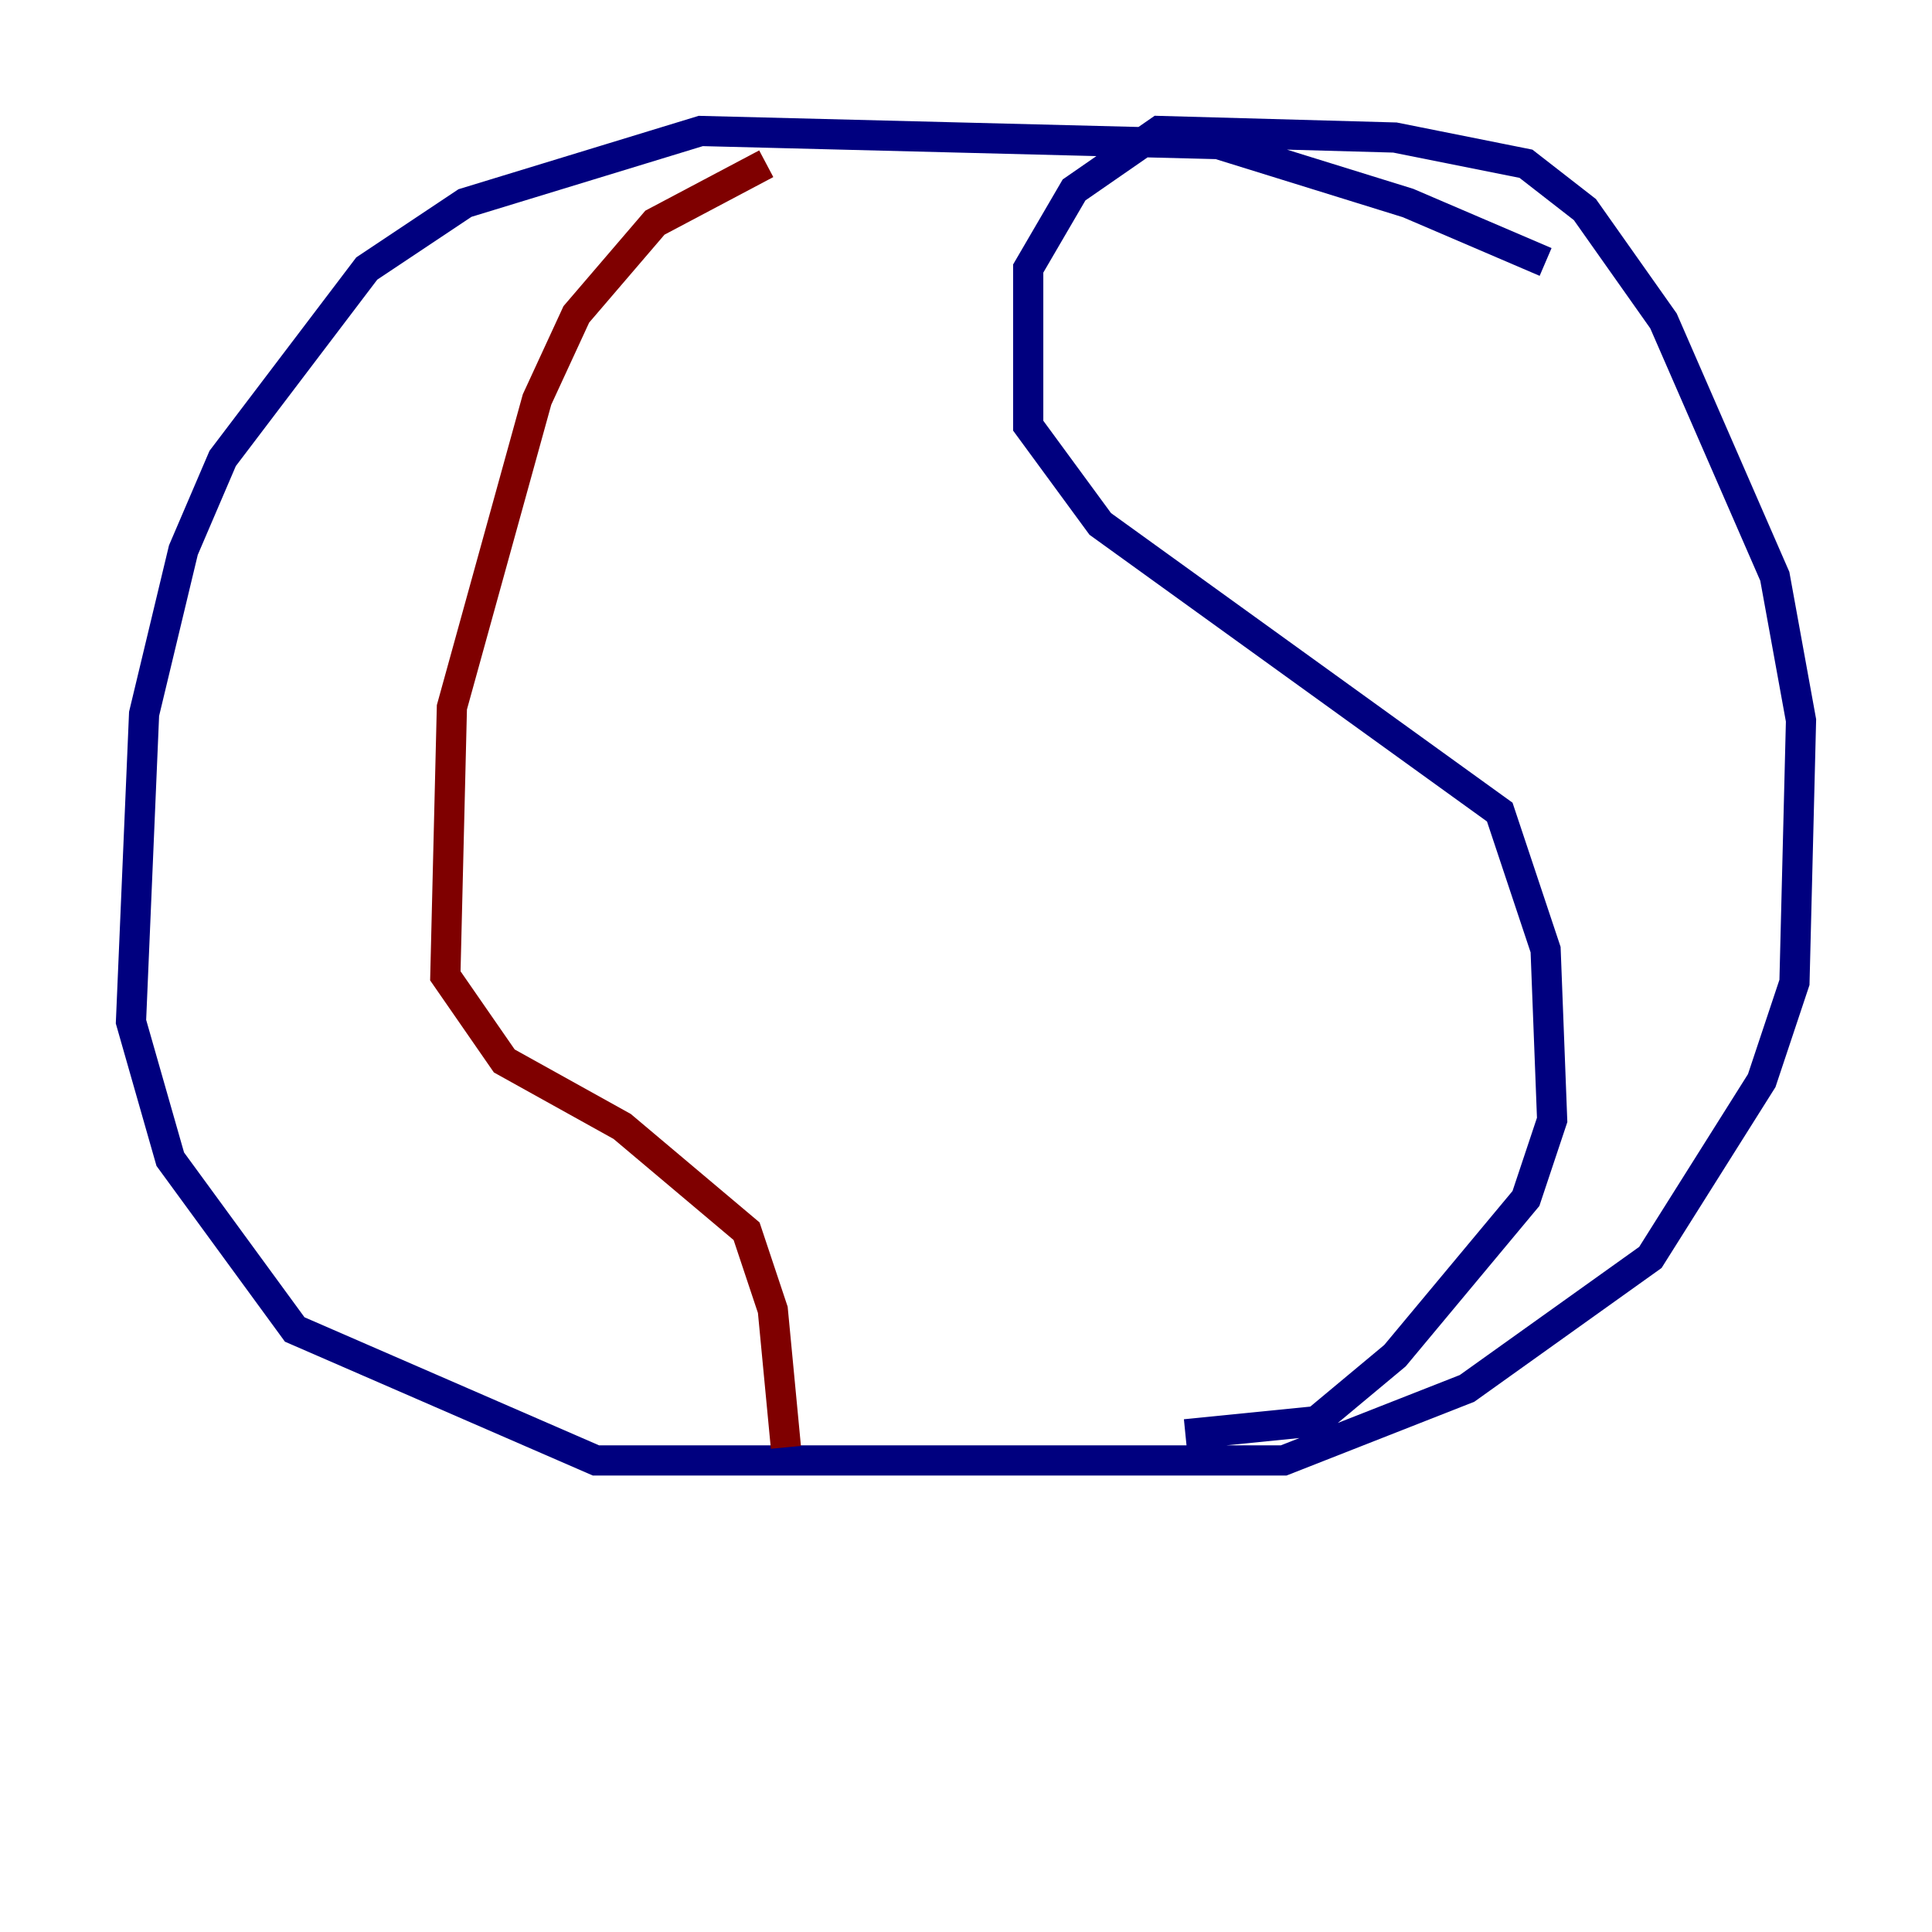 <?xml version="1.0" encoding="utf-8" ?>
<svg baseProfile="tiny" height="128" version="1.2" viewBox="0,0,128,128" width="128" xmlns="http://www.w3.org/2000/svg" xmlns:ev="http://www.w3.org/2001/xml-events" xmlns:xlink="http://www.w3.org/1999/xlink"><defs /><polyline fill="none" points="102.4,17.356 93.288,13.451 80.705,9.546 46.427,8.678 30.807,13.451 24.298,17.79 14.752,30.373 12.149,36.447 9.546,47.295 8.678,67.688 11.281,76.8 19.525,88.081 39.485,96.759 85.044,96.759 97.193,91.986 109.342,83.308 116.719,71.593 118.888,65.085 119.322,47.729 117.586,38.183 110.21,21.261 105.003,13.885 101.098,10.848 92.42,9.112 76.8,8.678 71.159,12.583 68.122,17.79 68.122,28.203 72.895,34.712 99.363,53.803 102.4,62.915 102.834,74.197 101.098,79.403 92.42,89.817 87.214,94.156 78.536,95.024" stroke="#00007f" stroke-width="2" /><polyline fill="none" points="50.766,10.848 43.39,14.752 38.183,20.827 35.58,26.468 29.939,46.861 29.505,64.651 33.41,70.291 41.22,74.63 49.464,81.573 51.2,86.78 52.068,95.891" stroke="#7f0000" stroke-width="2" /></svg>